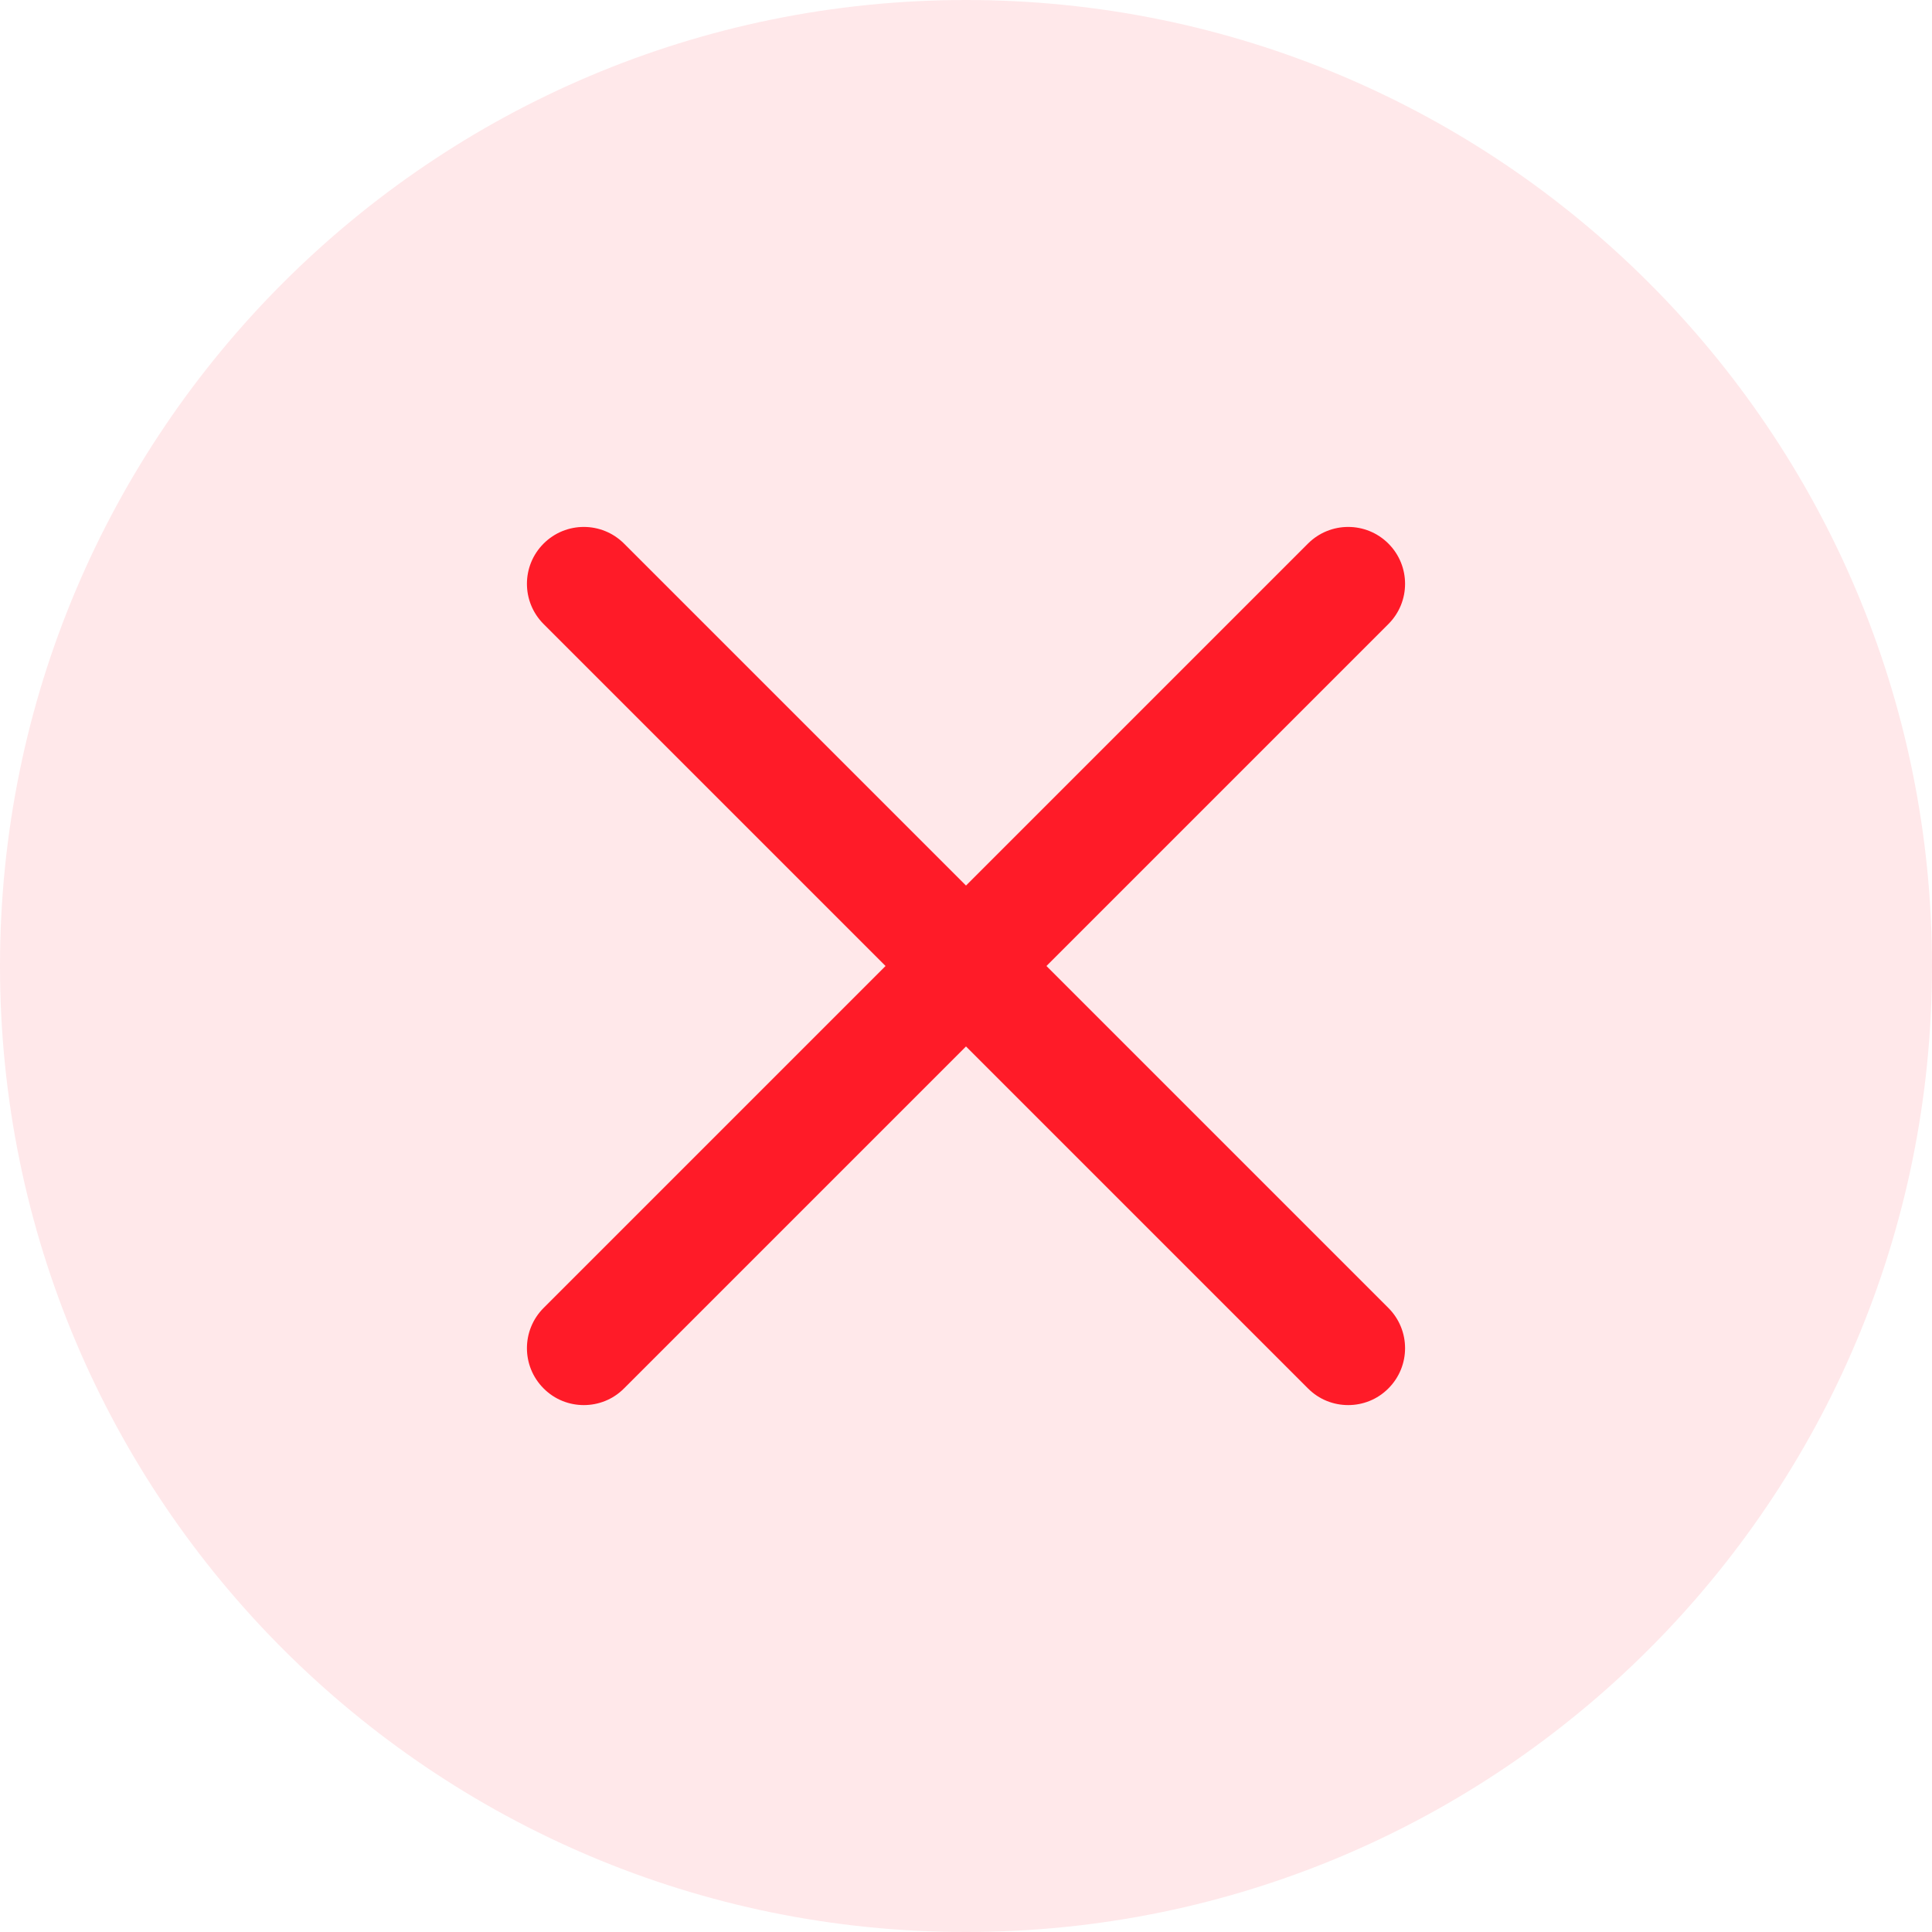 <svg width="22" height="22" viewBox="0 0 22 22" fill="none" xmlns="http://www.w3.org/2000/svg">
<path d="M0 11C0 4.925 4.925 0 11 0V0C17.075 0 22 4.925 22 11V11C22 17.075 17.075 22 11 22V22C4.925 22 0 17.075 0 11V11Z" fill="#FF1B28" fill-opacity="0.1"/>
<path d="M11.916 11L15.81 7.106C16.063 6.853 16.063 6.443 15.81 6.19C15.557 5.937 15.147 5.937 14.894 6.19L11 10.084L7.106 6.19C6.853 5.937 6.443 5.937 6.19 6.19C5.937 6.443 5.937 6.853 6.19 7.106L10.084 11L6.19 14.894C5.937 15.147 5.937 15.557 6.19 15.81C6.316 15.937 6.482 16 6.648 16C6.814 16 6.98 15.937 7.106 15.81L11 11.916L14.894 15.81C15.02 15.937 15.186 16 15.352 16C15.518 16 15.684 15.937 15.81 15.81C16.063 15.557 16.063 15.147 15.81 14.894L11.916 11Z" fill="#FF1B28"/>
</svg>
